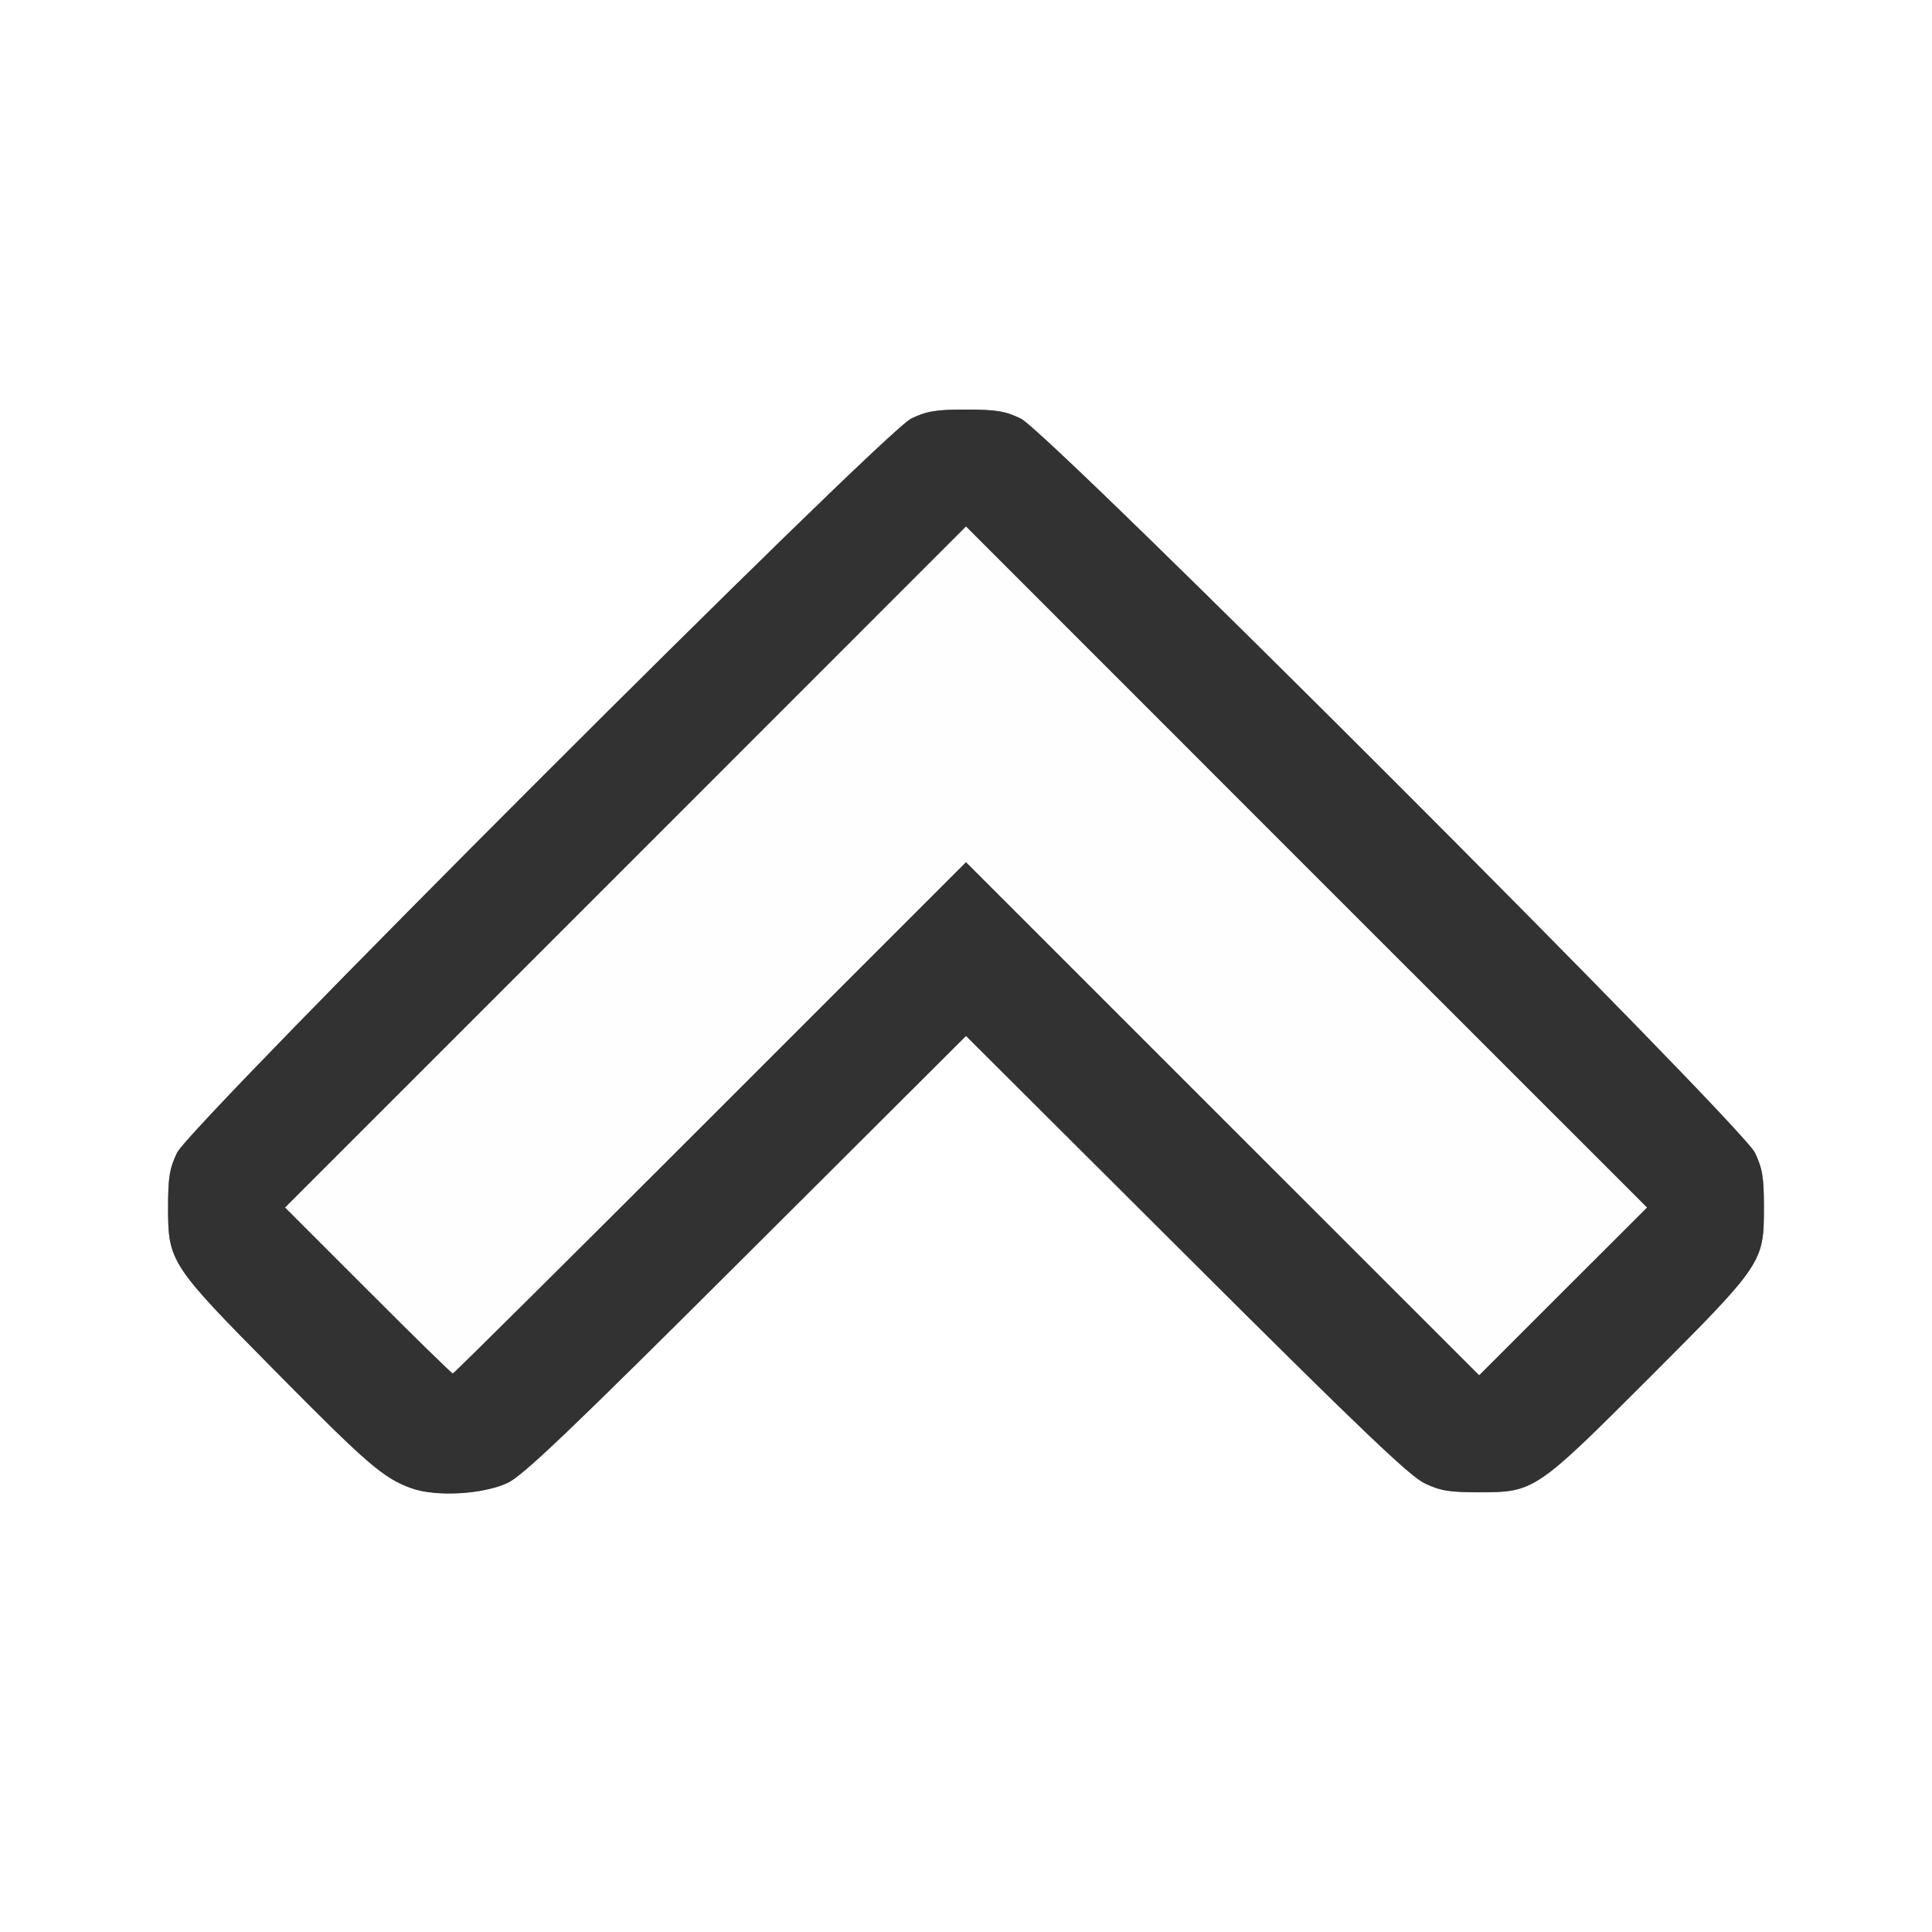 <?xml version="1.0" encoding="UTF-8" standalone="no"?>
<!-- Created with Inkscape (http://www.inkscape.org/) -->

<svg
   xmlns:dc="http://purl.org/dc/elements/1.1/"
   xmlns:cc="http://creativecommons.org/ns#"
   xmlns:rdf="http://www.w3.org/1999/02/22-rdf-syntax-ns#"
   xmlns:svg="http://www.w3.org/2000/svg"
   xmlns="http://www.w3.org/2000/svg"
   xmlns:sodipodi="http://sodipodi.sourceforge.net/DTD/sodipodi-0.dtd"
   xmlns:inkscape="http://www.inkscape.org/namespaces/inkscape"
   version="1.1"
   id="svg2"
   width="16"
   height="16"
   viewBox="0 0 16 16"
   sodipodi:docname="MOVE_UP.svg"
   inkscape:version="0.92.4 (5da689c313, 2019-01-14)">
  <rect x="0" y="0" width="16" height="16" fill="#808080" stroke="none"/>
  <defs
     id="defs6" />
  <sodipodi:namedview
     pagecolor="#ffffff"
     bordercolor="#666666"
     borderopacity="1"
     objecttolerance="10"
     gridtolerance="10"
     guidetolerance="10"
     inkscape:pageopacity="0"
     inkscape:pageshadow="2"
     inkscape:window-width="1045"
     inkscape:window-height="751"
     id="namedview4"
     showgrid="false"
     inkscape:zoom="14.75"
     inkscape:cx="8"
     inkscape:cy="8"
     inkscape:window-x="0"
     inkscape:window-y="0"
     inkscape:window-maximized="0"
     inkscape:current-layer="svg2" />
  <g
     id="MOVE_UP">
    <path
       style="fill:#ffffff;stroke-width:0.031"
       d="M 0,8 V 0 h 8 8 v 8 8 H 8 0 Z m 4.203,4.281 C 4.329,12.223 4.718,11.852 6.18,10.394 L 8,8.579 9.82,10.394 c 1.434,1.43 1.853,1.831 1.977,1.89 0.131,0.063 0.205,0.075 0.453,0.075 0.455,0 0.47,-0.01 1.409,-0.949 C 14.598,10.47 14.608,10.455 14.608,10 c 0,-0.248 -0.012,-0.323 -0.074,-0.453 C 14.425,9.317 8.683,3.575 8.453,3.466 8.323,3.404 8.248,3.392 8,3.392 7.752,3.392 7.677,3.404 7.547,3.466 7.317,3.575 1.575,9.317 1.466,9.547 1.404,9.677 1.392,9.752 1.392,10 c 0,0.448 0.018,0.475 0.887,1.354 0.768,0.777 0.895,0.886 1.128,0.97 0.202,0.073 0.591,0.052 0.797,-0.043 z"
       id="path823"
       inkscape:connector-curvature="0" />
    <path
       style="fill:#fefefe;stroke-width:0.031"
       d="M 3.047,10.687 2.36,10 5.18,7.18 8,4.359 10.82,7.18 13.641,10 12.945,10.695 12.25,11.39 10.125,9.266 8,7.141 5.883,9.258 C 4.718,10.422 3.758,11.375 3.75,11.375 c -0.009,0 -0.325,-0.309 -0.703,-0.688 z"
       id="path821"
       inkscape:connector-curvature="0" />
    <path
       style="fill:#323232;stroke-width:0.031"
       d="M 3.406,12.325 C 3.174,12.24 3.047,12.131 2.279,11.354 1.409,10.475 1.392,10.448 1.392,10 c 0,-0.248 0.012,-0.323 0.074,-0.453 C 1.575,9.317 7.317,3.575 7.547,3.466 7.677,3.404 7.752,3.392 8,3.392 c 0.248,0 0.323,0.012 0.453,0.074 0.23,0.109 5.971,5.851 6.081,6.081 0.062,0.131 0.074,0.205 0.074,0.453 0,0.455 -0.01,0.47 -0.949,1.409 -0.939,0.939 -0.954,0.949 -1.409,0.949 -0.249,0 -0.322,-0.012 -0.453,-0.075 -0.123,-0.059 -0.543,-0.46 -1.977,-1.89 L 8,8.579 6.18,10.394 C 4.718,11.852 4.329,12.223 4.203,12.281 3.997,12.377 3.608,12.398 3.406,12.325 Z M 5.883,9.258 8,7.141 10.125,9.266 12.25,11.39 12.945,10.695 13.641,10 10.82,7.18 8,4.359 5.18,7.18 2.36,10 3.047,10.687 C 3.425,11.066 3.741,11.375 3.75,11.375 c 0.009,0 0.969,-0.953 2.133,-2.117 z"
       id="path819"
       inkscape:connector-curvature="0" />
  </g>
</svg>
